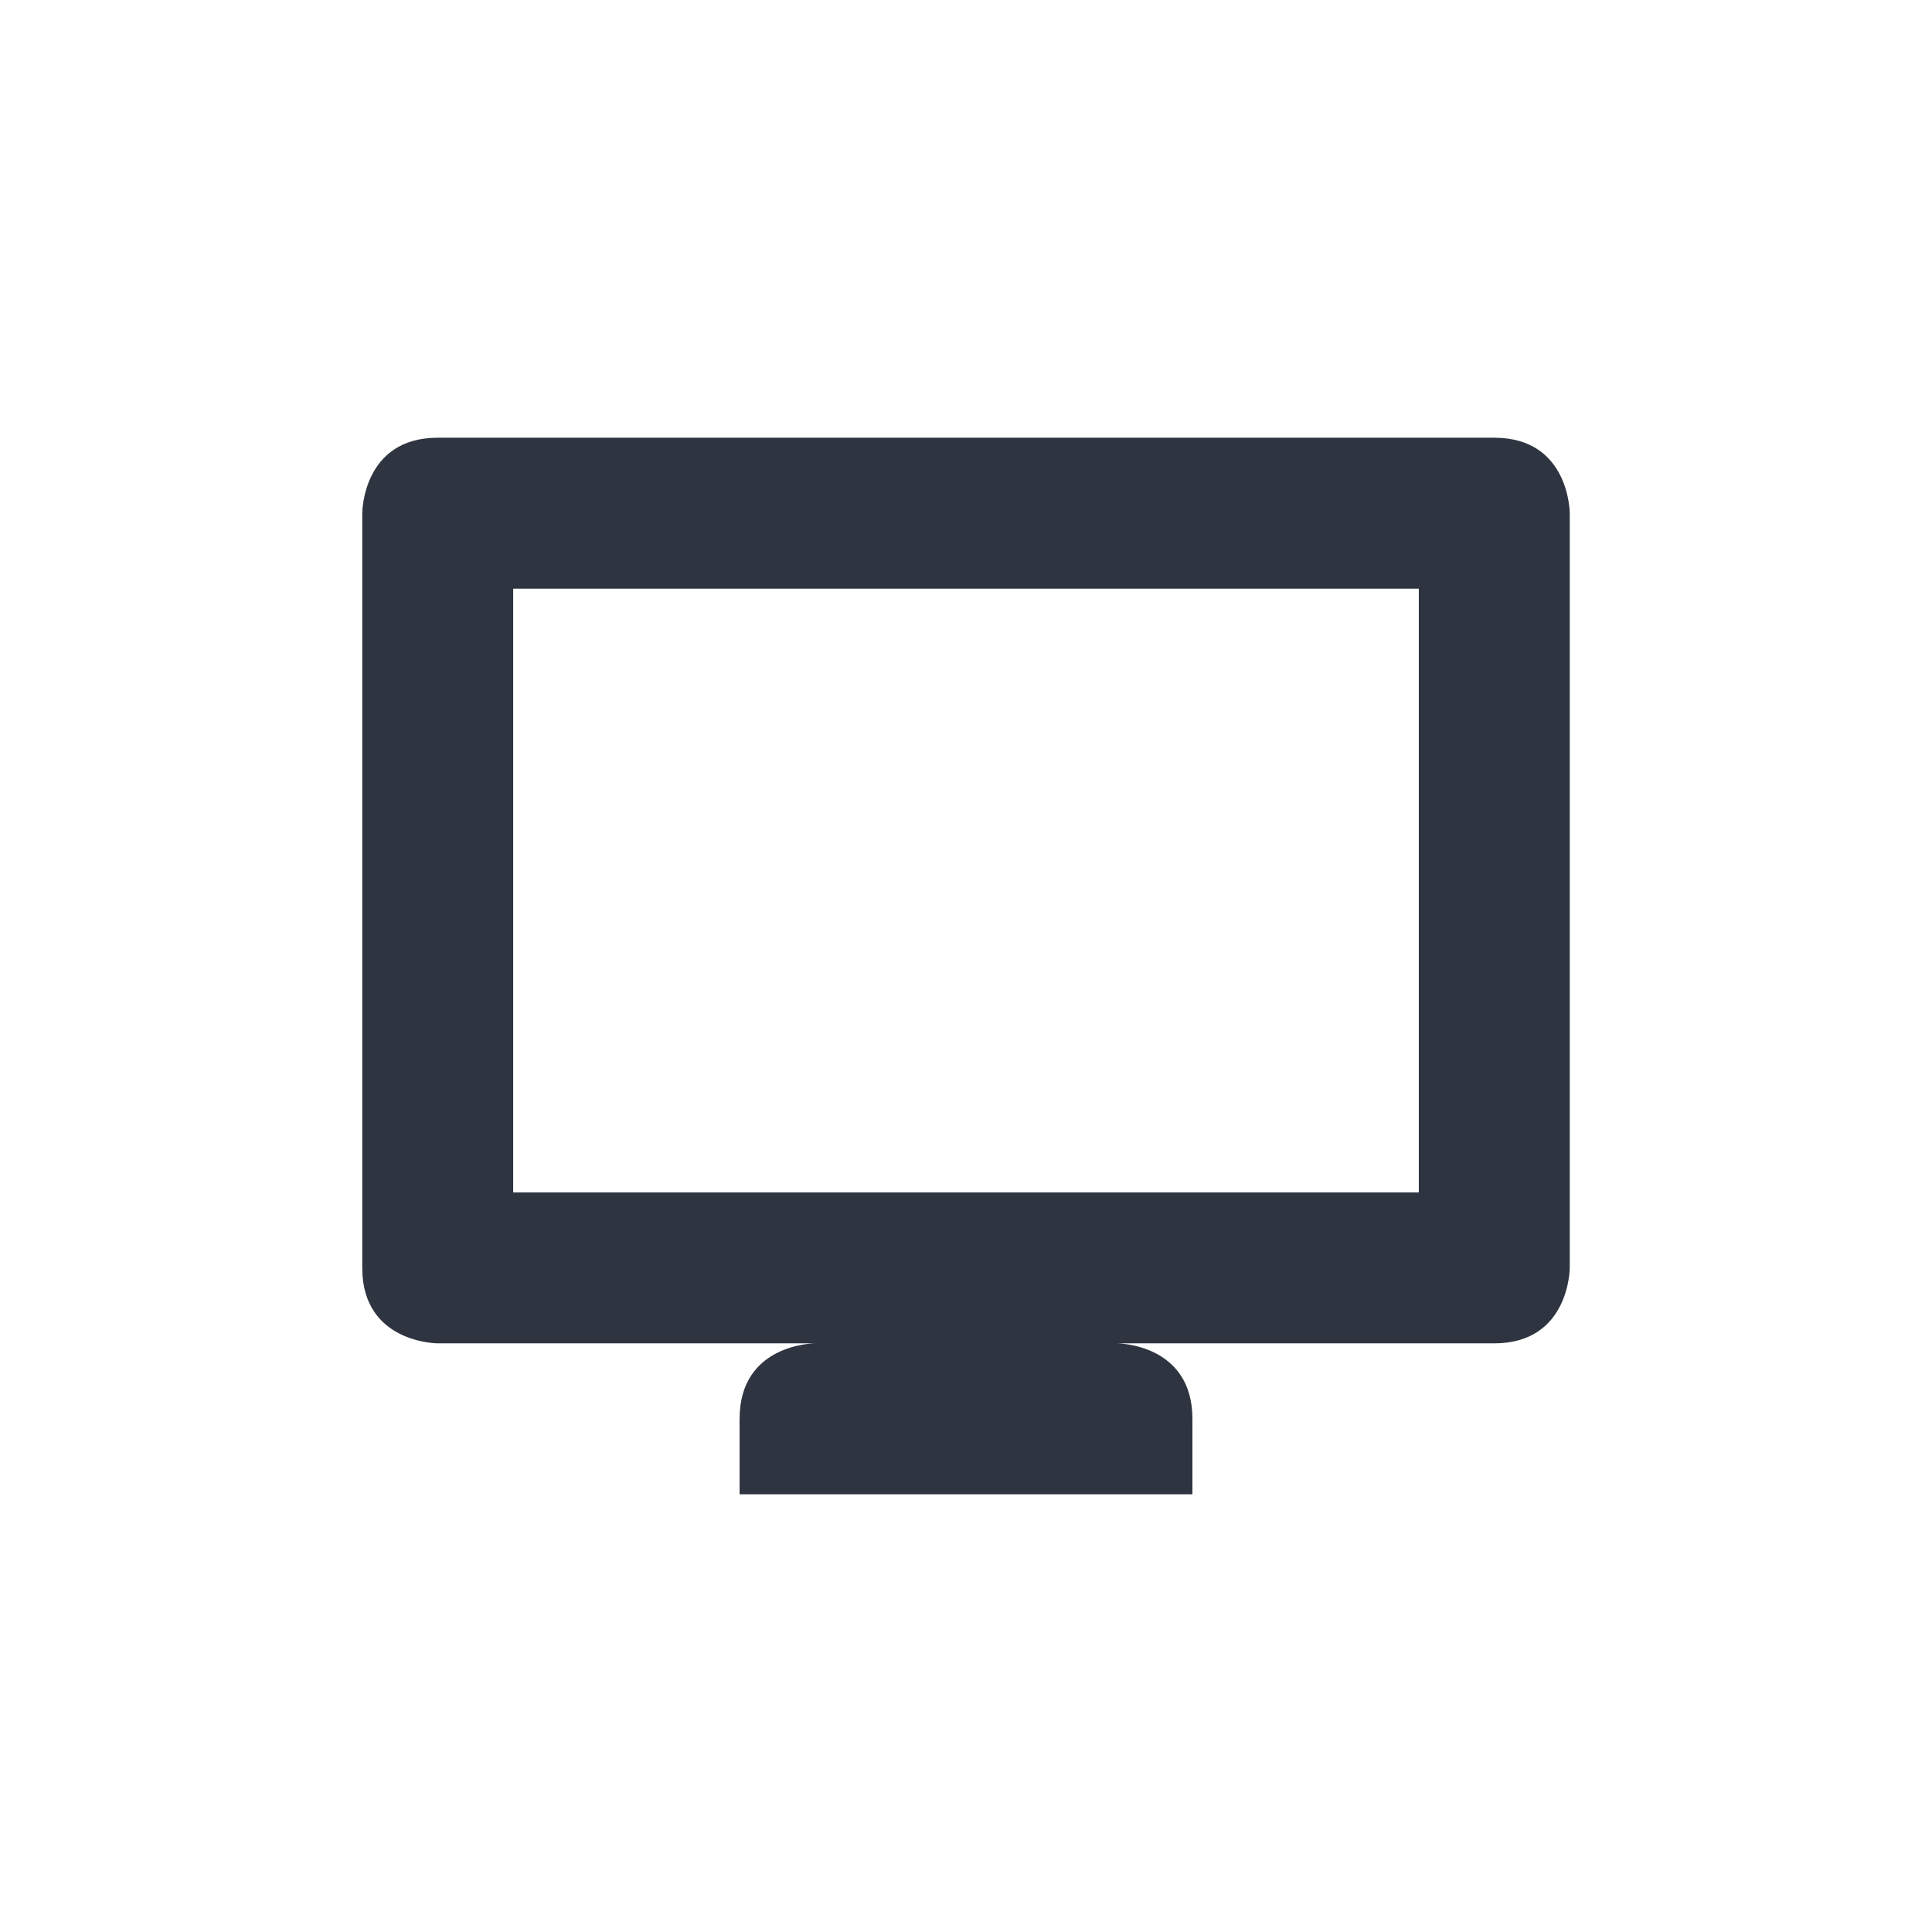 <?xml version='1.0' encoding='UTF-8'?>
<svg xmlns:inkscape="http://www.inkscape.org/namespaces/inkscape" xmlns:sodipodi="http://sodipodi.sourceforge.net/DTD/sodipodi-0.dtd" xmlns="http://www.w3.org/2000/svg" xmlns:svg="http://www.w3.org/2000/svg" xmlns:rdf="http://www.w3.org/1999/02/22-rdf-syntax-ns#" xmlns:cc="http://creativecommons.org/ns#" xmlns:dc="http://purl.org/dc/elements/1.1/" width="64" height="64" viewBox="0 0 64 64" version="1.1" id="svg7" sodipodi:docname="computer.svg" inkscape:version="1.4.2 (ebf0e940d0, 2025-05-08)">
  <sodipodi:namedview pagecolor="#9c4444" bordercolor="#666666" borderopacity="1" objecttolerance="10" gridtolerance="10" guidetolerance="10" inkscape:pageopacity="0" inkscape:pageshadow="2" inkscape:window-width="2560" inkscape:window-height="1376" id="namedview9" showgrid="false" inkscape:zoom="5.12" inkscape:cx="-1.171875" inkscape:cy="-0.390625" inkscape:window-x="0" inkscape:window-y="0" inkscape:window-maximized="1" inkscape:current-layer="svg7" inkscape:document-rotation="0" inkscape:showpageshadow="2" inkscape:pagecheckerboard="0" inkscape:deskcolor="#ffffff"/>
  <defs id="defs3">
    <style id="current-color-scheme" type="text/css">.ColorScheme-Text {color:#2e3440} .ColorScheme-Highlight {color:#3b4252}</style>
  </defs>
  <path style="fill:#2e3440;fill-opacity:1;stroke:none;stroke-width:2.668;stroke-dasharray:none;stroke-opacity:0.3" class="ColorScheme-Text" d="m 14.5,14.5 c -2.5,0 -2.5,2.5 -2.5,2.5 v 25 c 0,2.5 2.5,2.5 2.5,2.5 h 12.5 c 0,0 -2.5,0 -2.5,2.5 v 2.5 h 15 v -2.5 c 0,-2.5 -2.5,-2.5 -2.5,-2.5 H 49.5 C 52,44.5 52,42 52,42 V 17 c 0,0 0,-2.5 -2.5,-2.5 z m 2.5,5 H 47 V 39.5 H 17 Z" id="path5-3"/>
</svg>
